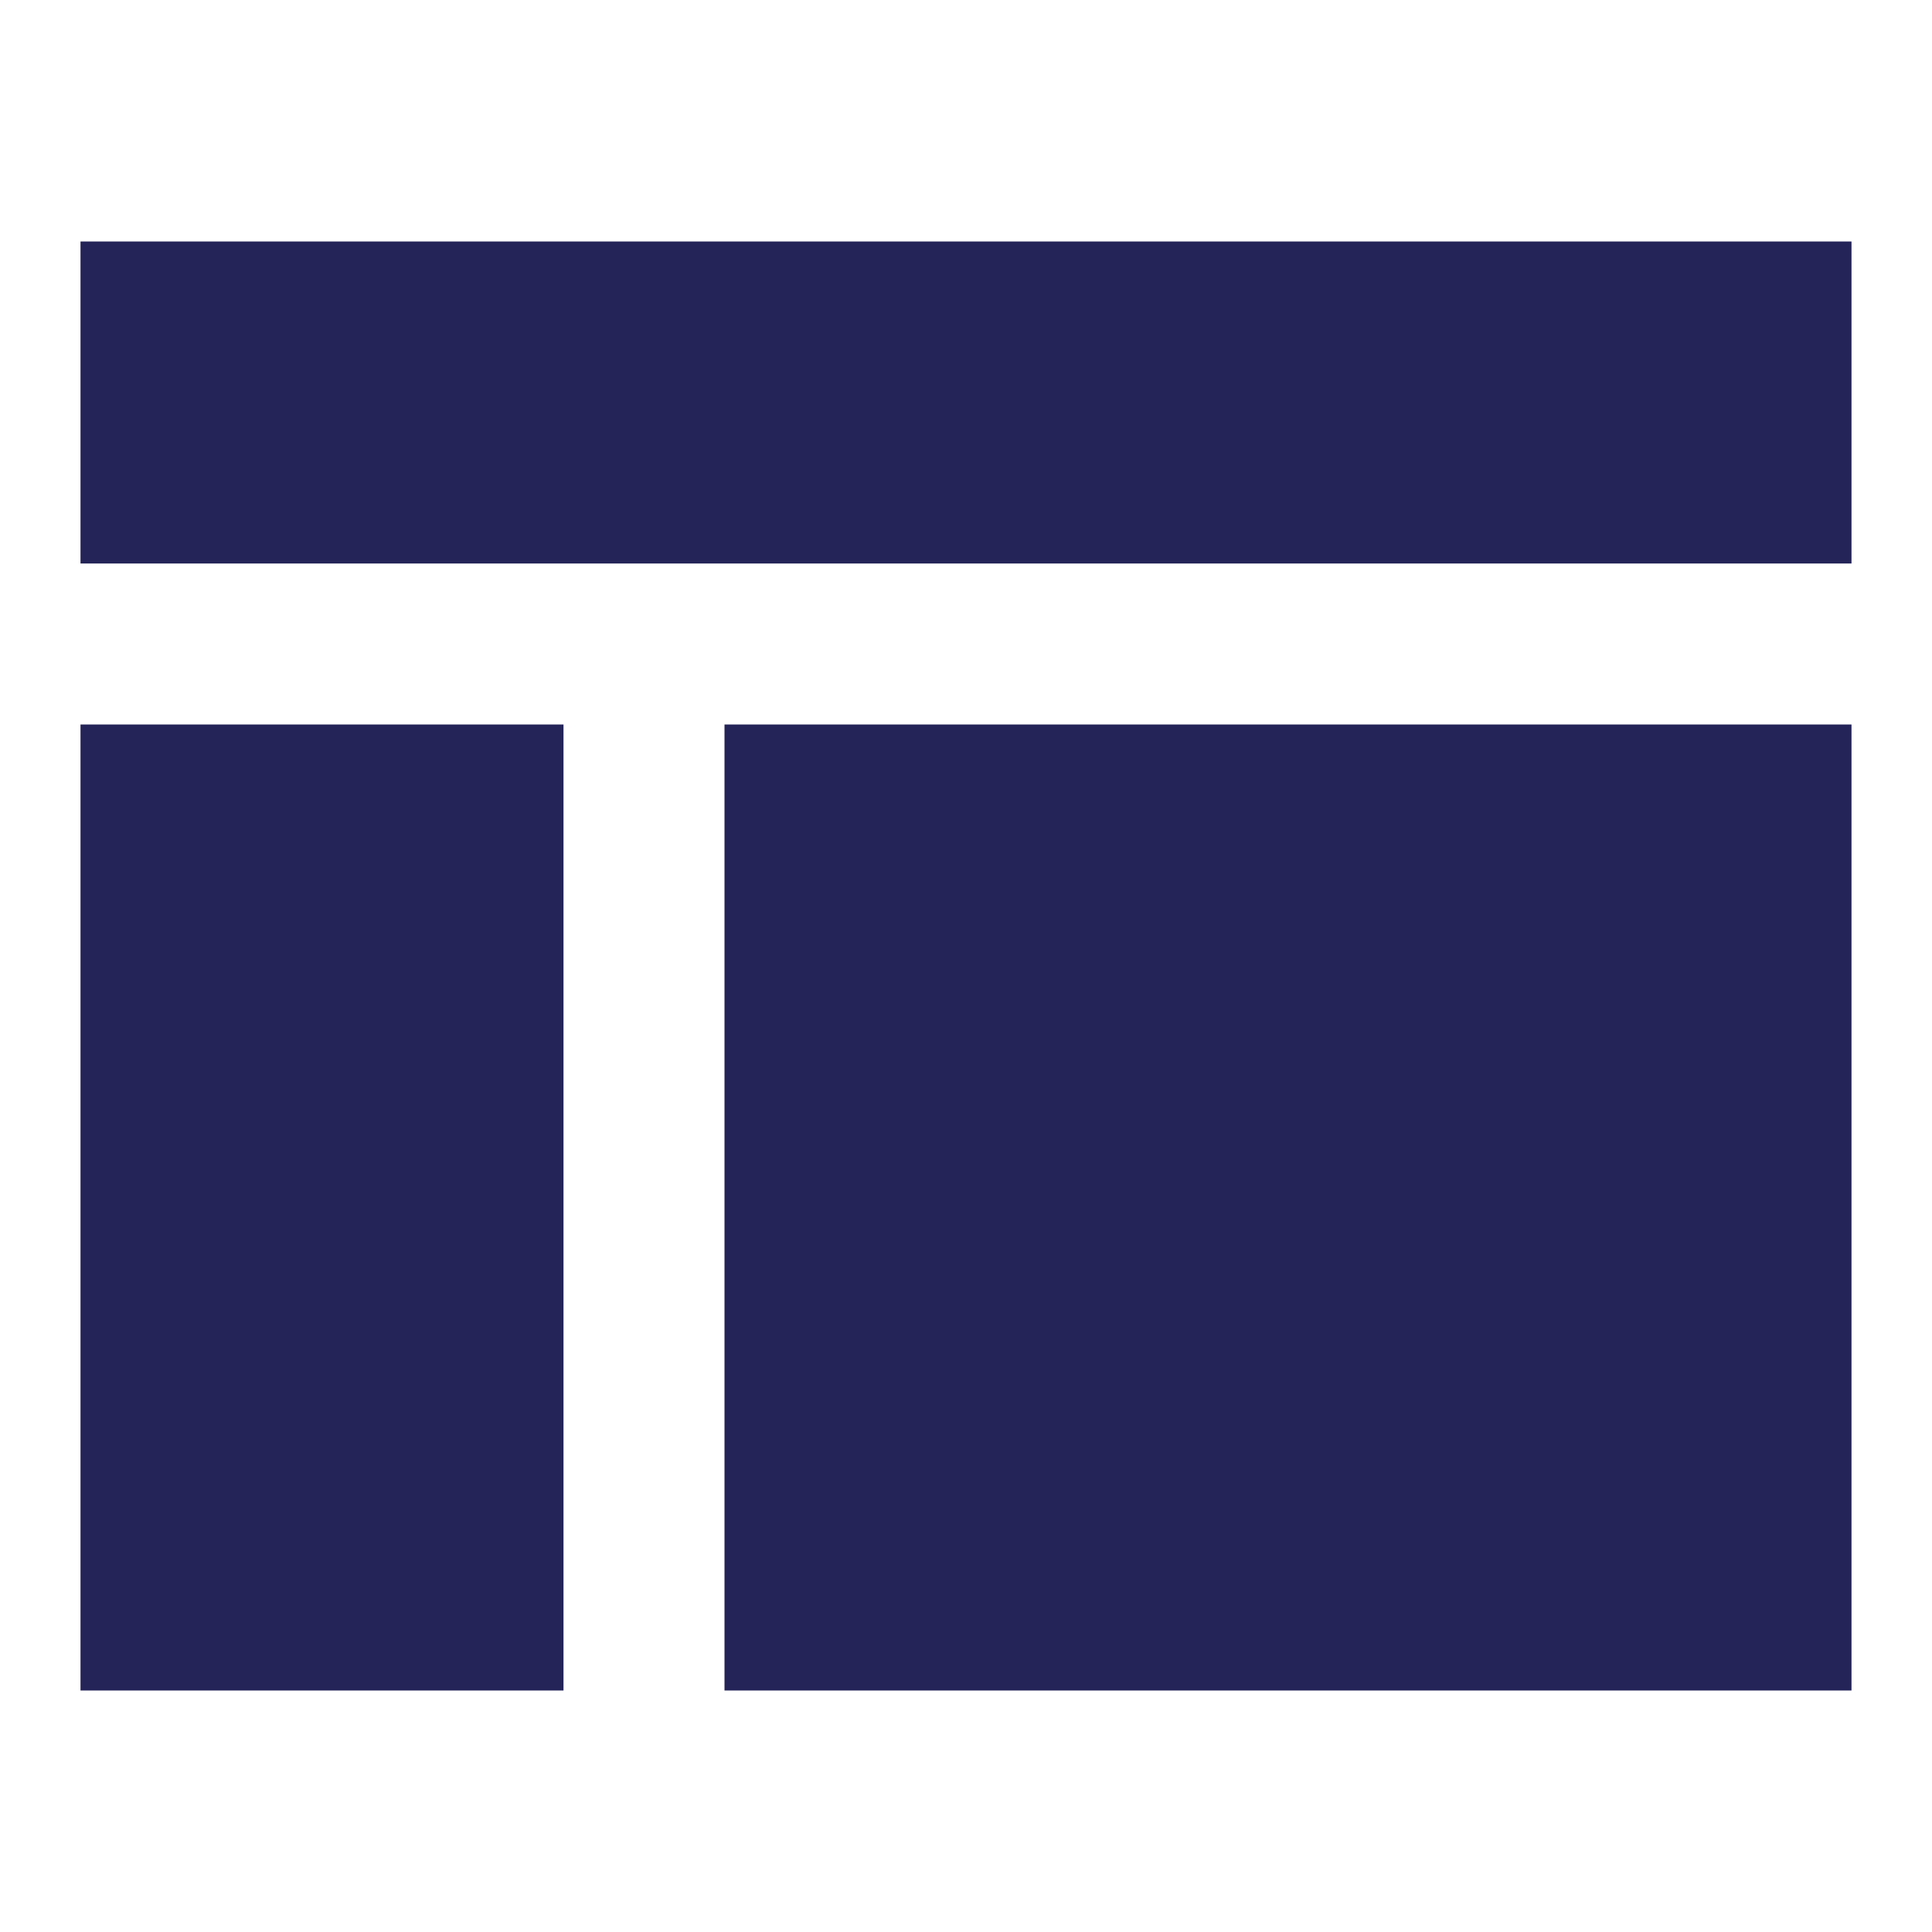 <?xml version="1.0" encoding="UTF-8"?>
<svg width="24px" height="24px" viewBox="0 0 24 24" version="1.1" xmlns="http://www.w3.org/2000/svg" xmlns:xlink="http://www.w3.org/1999/xlink">
    <!-- Generator: Sketch 61.2 (89653) - https://sketch.com -->
    <title>Icon / Work</title>
    <desc>Created with Sketch.</desc>
    <g id="Icon-/-Work" stroke="none" stroke-width="1" fill="none" fill-rule="evenodd">
        <path d="M7,9 L7,21 L1,21 L1,9 L7,9 Z M23,9 L23,21 L9,21 L9,9 L23,9 Z M23,3 L23,7 L1,7 L1,3 L23,3 Z" id="Color" fill="#242459" fill-rule="nonzero"></path>
    </g>
</svg>